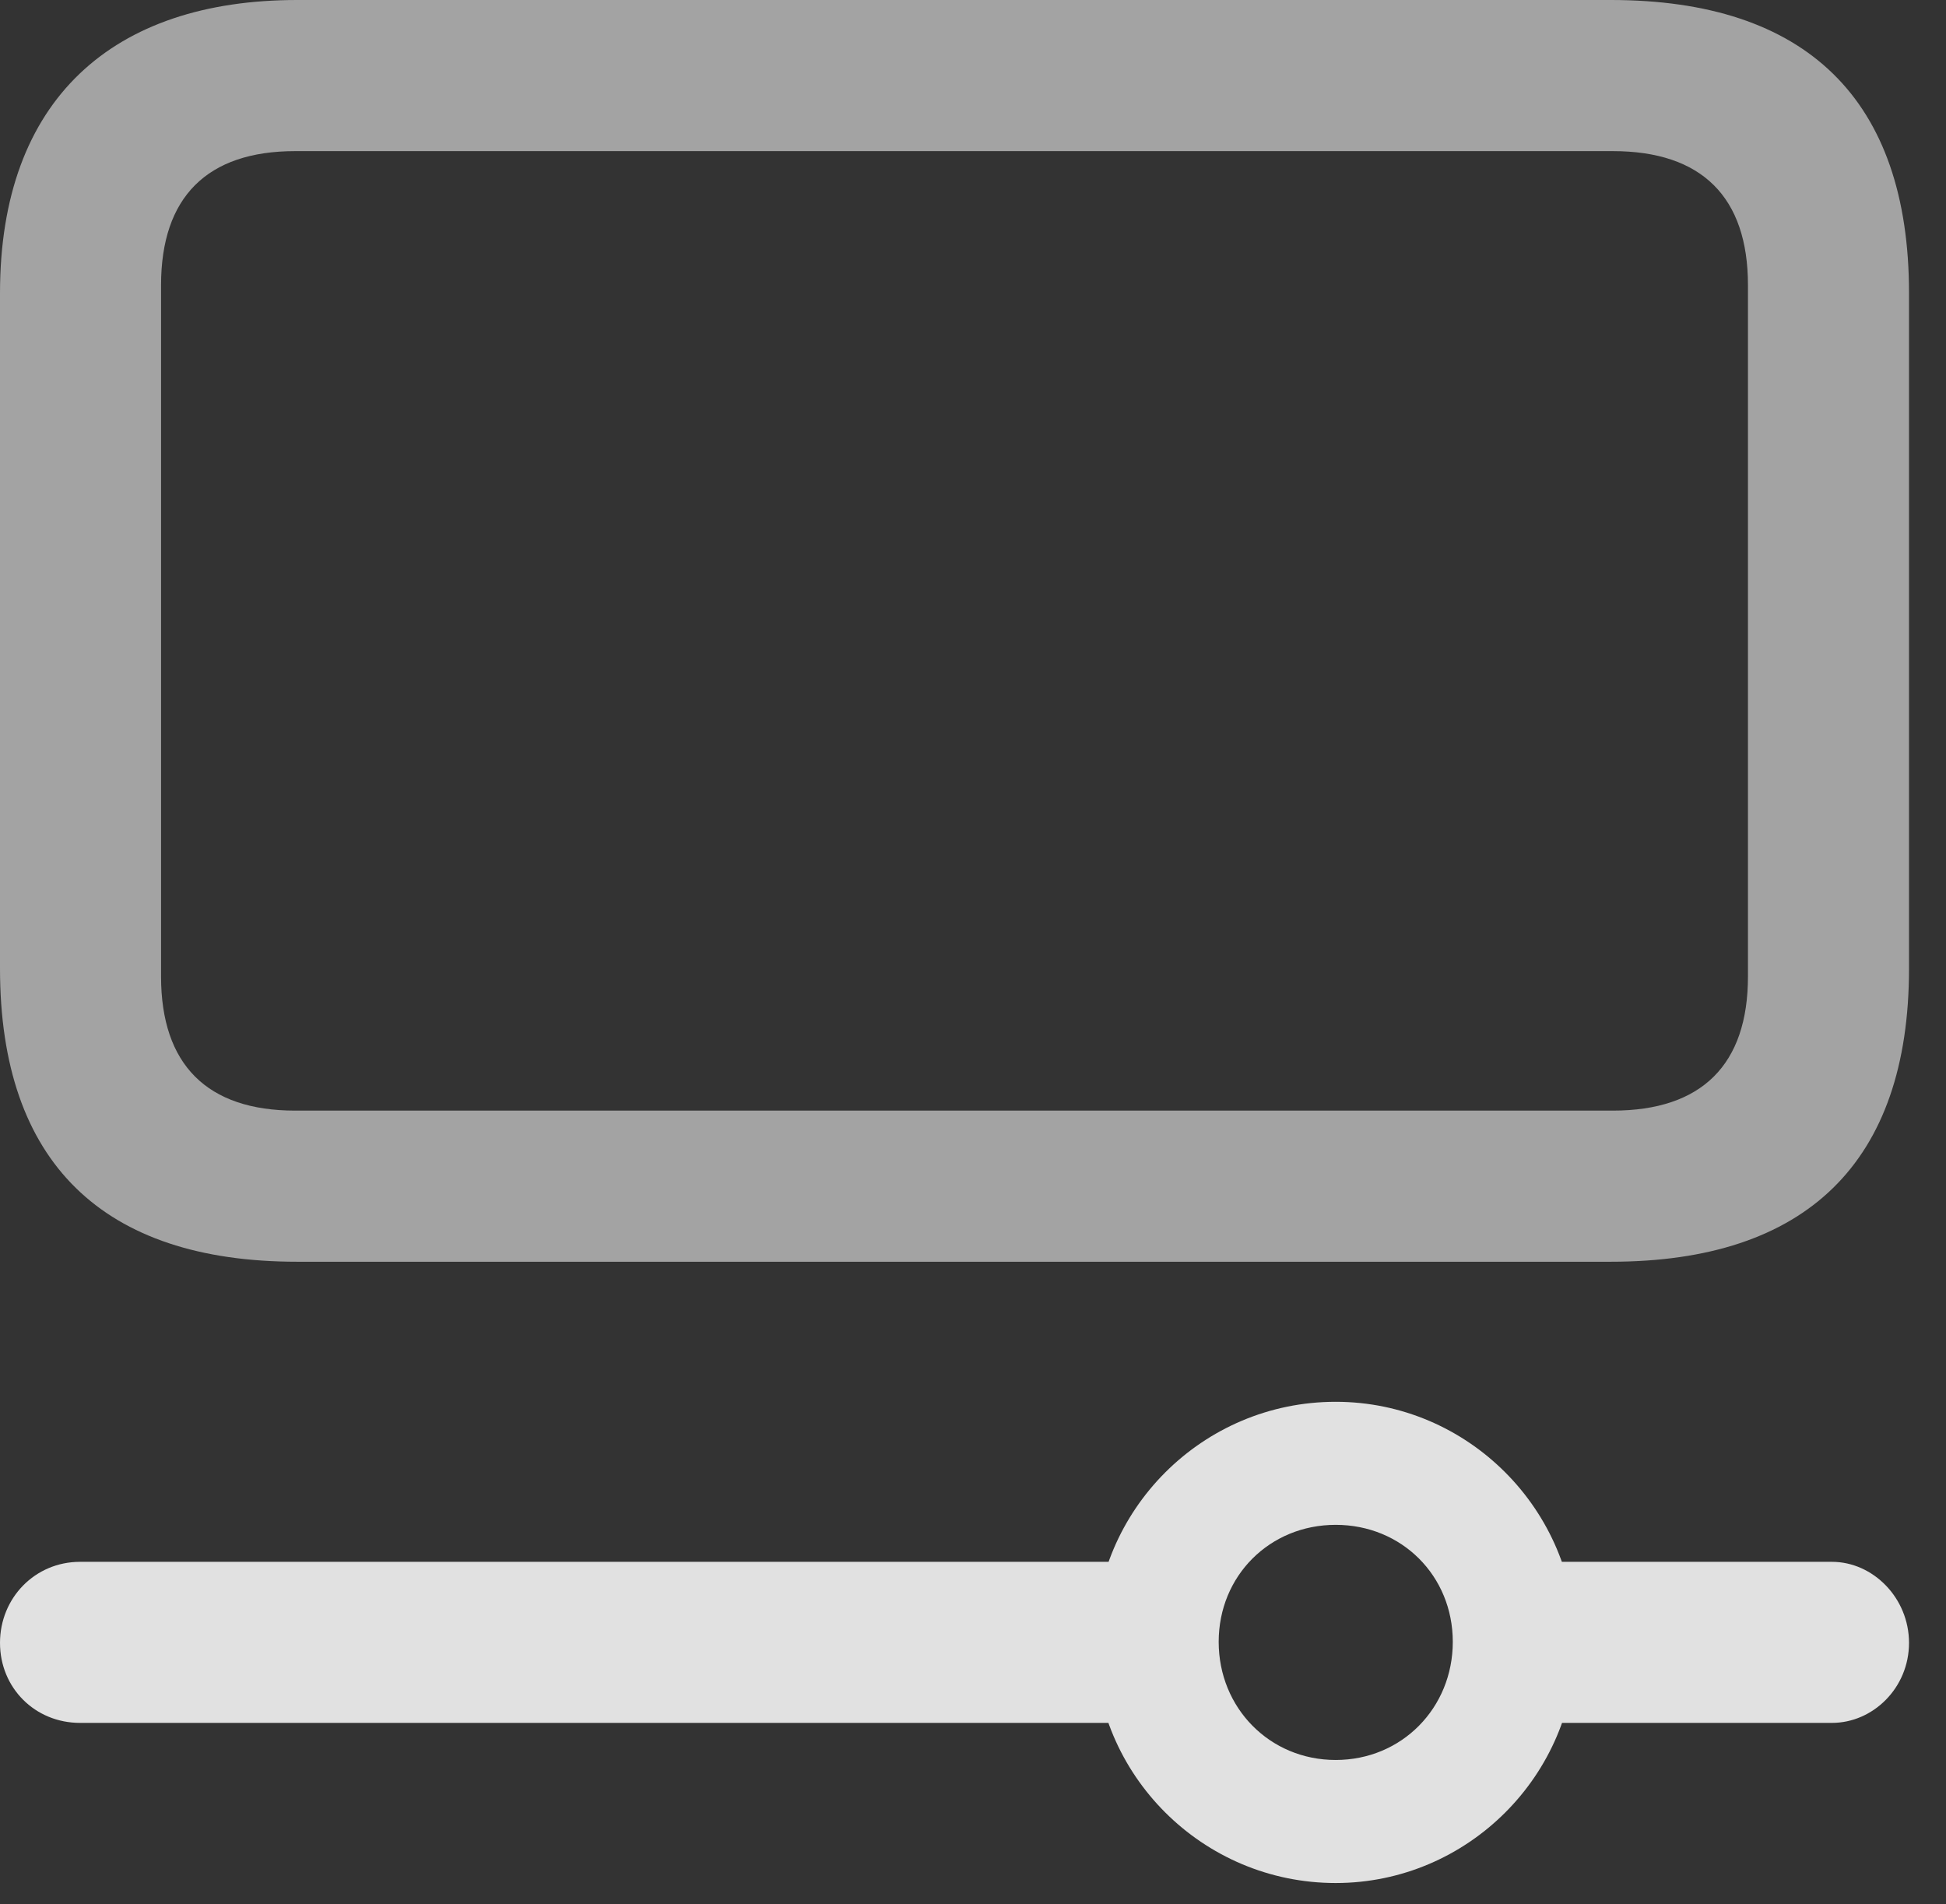 <?xml version="1.0" encoding="UTF-8"?>
<!--Generator: Apple Native CoreSVG 232.5-->
<!DOCTYPE svg
PUBLIC "-//W3C//DTD SVG 1.1//EN"
       "http://www.w3.org/Graphics/SVG/1.1/DTD/svg11.dtd">
<svg version="1.1" xmlns="http://www.w3.org/2000/svg" xmlns:xlink="http://www.w3.org/1999/xlink" width="18.994" height="18.584">
 <rect width="100%" height="100%" fill="#333333" stroke="none"/>
 <g>
  <rect height="18.584" opacity="0" width="18.994" x="0" y="0"/>
  <path d="M13.037 18.379C14.326 18.379 15.381 17.324 15.381 16.035C15.381 14.736 14.326 13.682 13.037 13.682C11.738 13.682 10.684 14.736 10.684 16.035C10.684 17.324 11.738 18.379 13.037 18.379ZM13.037 17.178C12.393 17.178 11.895 16.67 11.895 16.025C11.895 15.381 12.393 14.883 13.037 14.883C13.682 14.883 14.18 15.381 14.18 16.025C14.18 16.67 13.682 17.178 13.037 17.178ZM11.484 15.244L0.781 15.244C0.342 15.244 0 15.596 0 16.035C0 16.475 0.342 16.816 0.781 16.816L11.484 16.816ZM17.881 15.244L14.727 15.244L14.727 16.816L17.881 16.816C18.281 16.816 18.633 16.475 18.633 16.035C18.633 15.596 18.281 15.244 17.881 15.244Z" fill="#ffffff" fill-opacity="0.85"/>
  <path d="M2.9 12.315L15.723 12.315C17.627 12.315 18.633 11.348 18.633 9.453L18.633 2.861C18.633 0.967 17.627 0 15.723 0L2.9 0C1.104 0 0 0.967 0 2.861L0 9.453C0 11.348 1.006 12.315 2.9 12.315ZM2.881 10.84C2.021 10.84 1.572 10.391 1.572 9.531L1.572 2.783C1.572 1.924 2.021 1.475 2.881 1.475L15.742 1.475C16.611 1.475 17.061 1.924 17.061 2.783L17.061 9.531C17.061 10.391 16.611 10.84 15.742 10.84Z" fill="#ffffff" fill-opacity="0.55"/>
 </g>
</svg>
